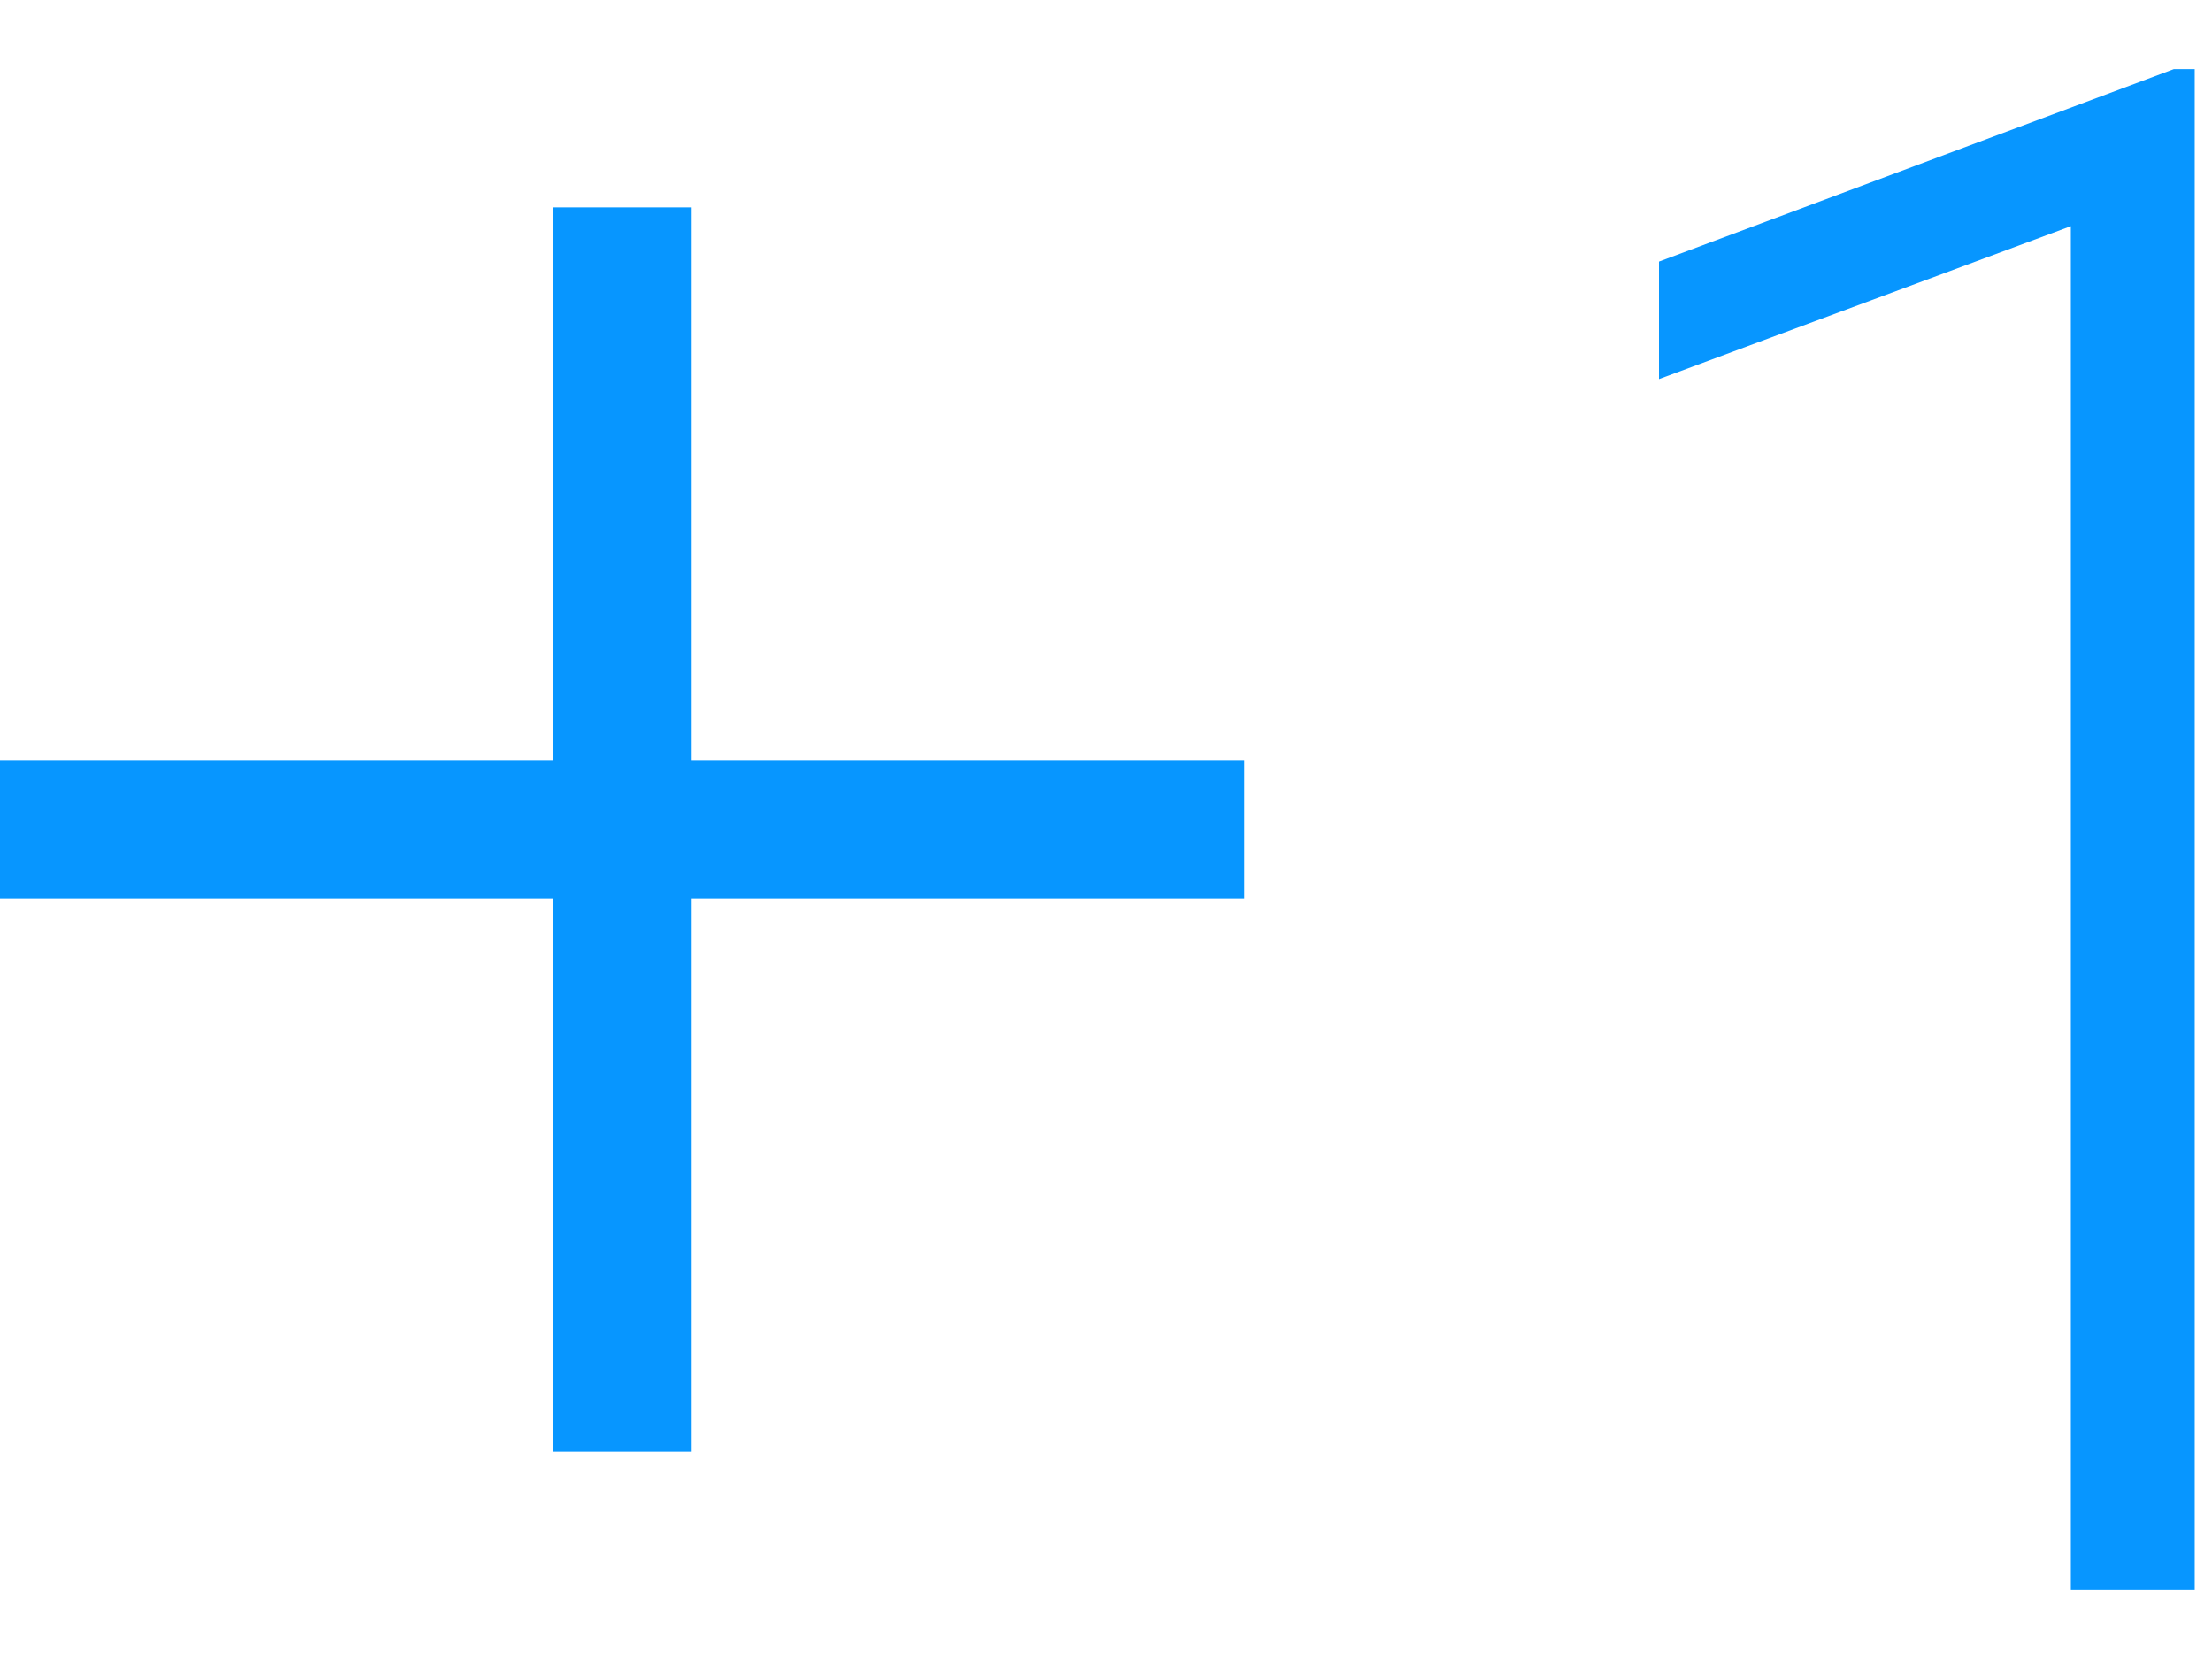 <svg width="16" height="12" viewBox="0 0 16 12" fill="none" xmlns="http://www.w3.org/2000/svg">
<path d="M0 6H9M4.5 1.5L4.5 10.5" stroke="#0796FF"/>
<path d="M15.875 0.5V11.5H14.979V1.636L12 2.742V1.892L15.724 0.5H15.875Z" fill="#0796FF"/>
</svg>
